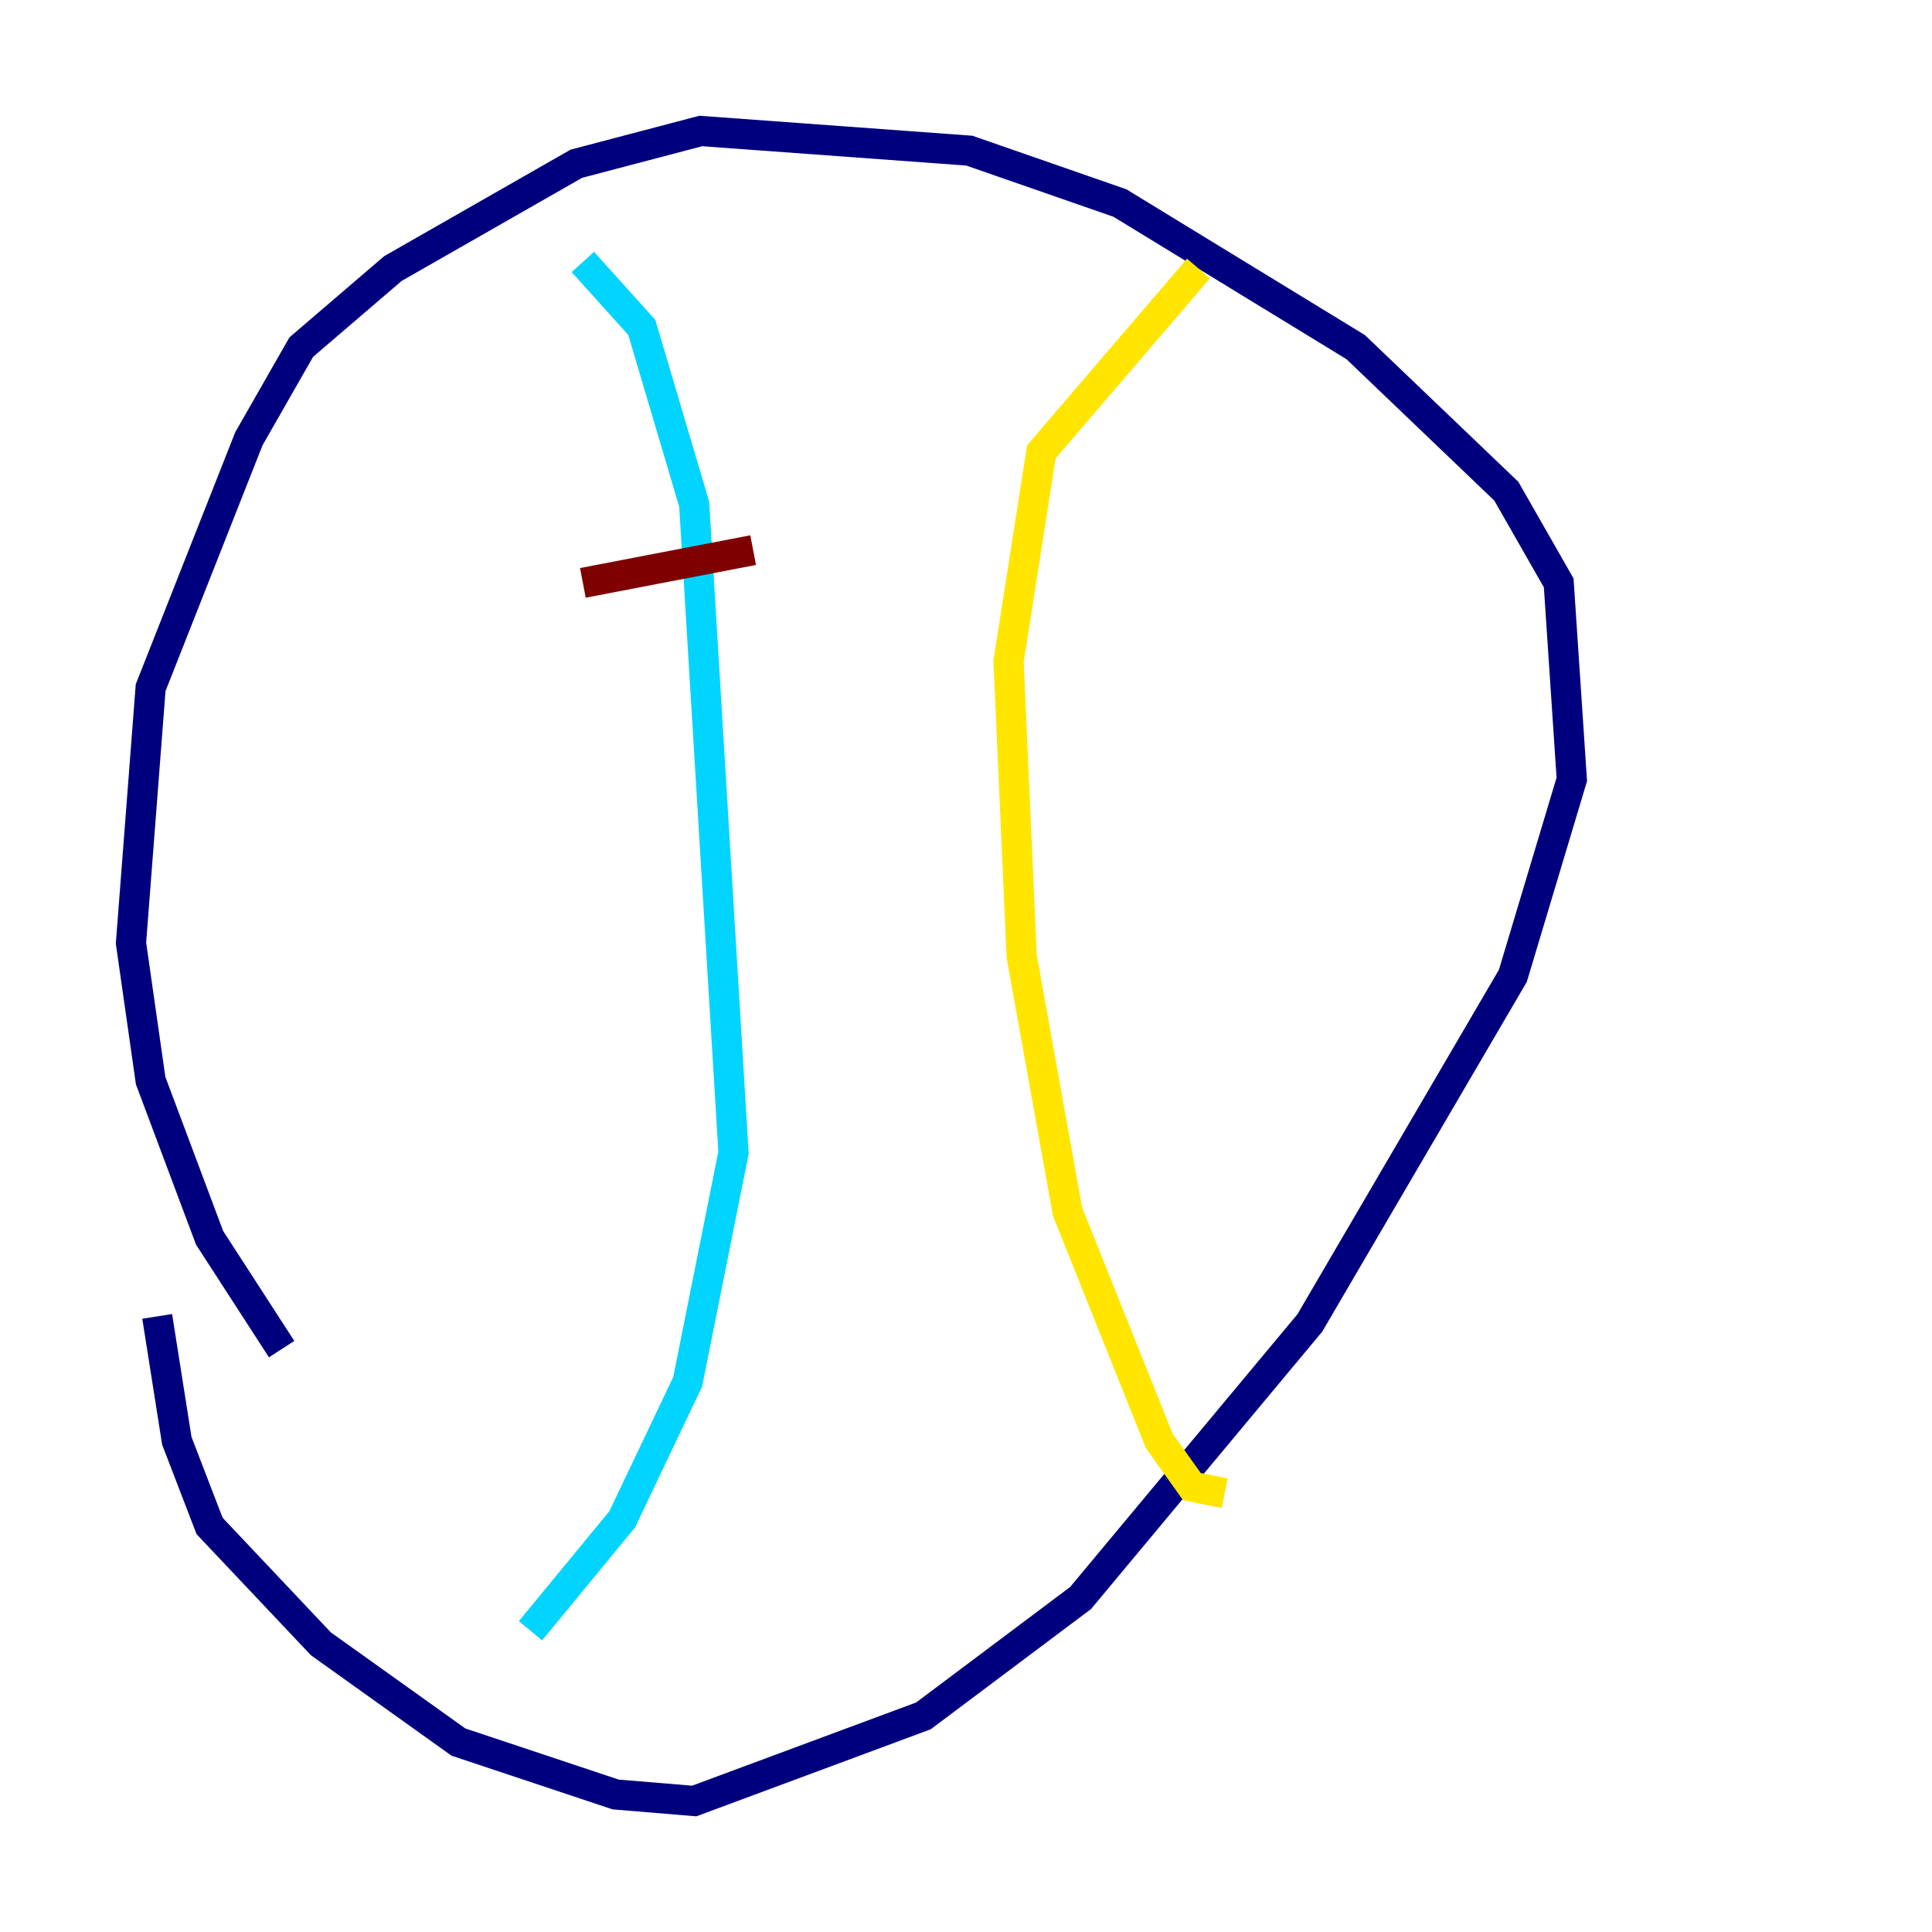 <?xml version="1.0" encoding="utf-8" ?>
<svg baseProfile="tiny" height="128" version="1.2" viewBox="0,0,128,128" width="128" xmlns="http://www.w3.org/2000/svg" xmlns:ev="http://www.w3.org/2001/xml-events" xmlns:xlink="http://www.w3.org/1999/xlink"><defs /><polyline fill="none" points="18.658,89.383 13.885,82.007 9.98,71.593 8.678,62.481 9.98,45.559 16.488,29.071 19.959,22.997 26.034,17.79 38.183,10.848 46.427,8.678 64.217,9.98 74.197,13.451 89.817,22.997 99.797,32.542 103.268,38.617 104.136,51.634 100.231,64.651 86.78,87.647 71.593,105.871 61.18,113.681 45.993,119.322 40.786,118.888 30.373,115.417 21.261,108.909 13.885,101.098 11.715,95.458 10.414,87.214" stroke="#00007f" stroke-width="2" /><polyline fill="none" points="38.617,17.356 42.522,21.695 45.993,33.41 48.597,76.366 45.559,91.552 41.22,100.664 35.146,108.041" stroke="#00d4ff" stroke-width="2" /><polyline fill="none" points="81.139,98.929 78.969,98.495 76.8,95.458 70.725,80.271 67.688,63.349 66.82,43.824 68.99,29.939 79.403,17.79" stroke="#ffe500" stroke-width="2" /><polyline fill="none" points="38.617,38.617 49.898,36.447" stroke="#7f0000" stroke-width="2" /></svg>